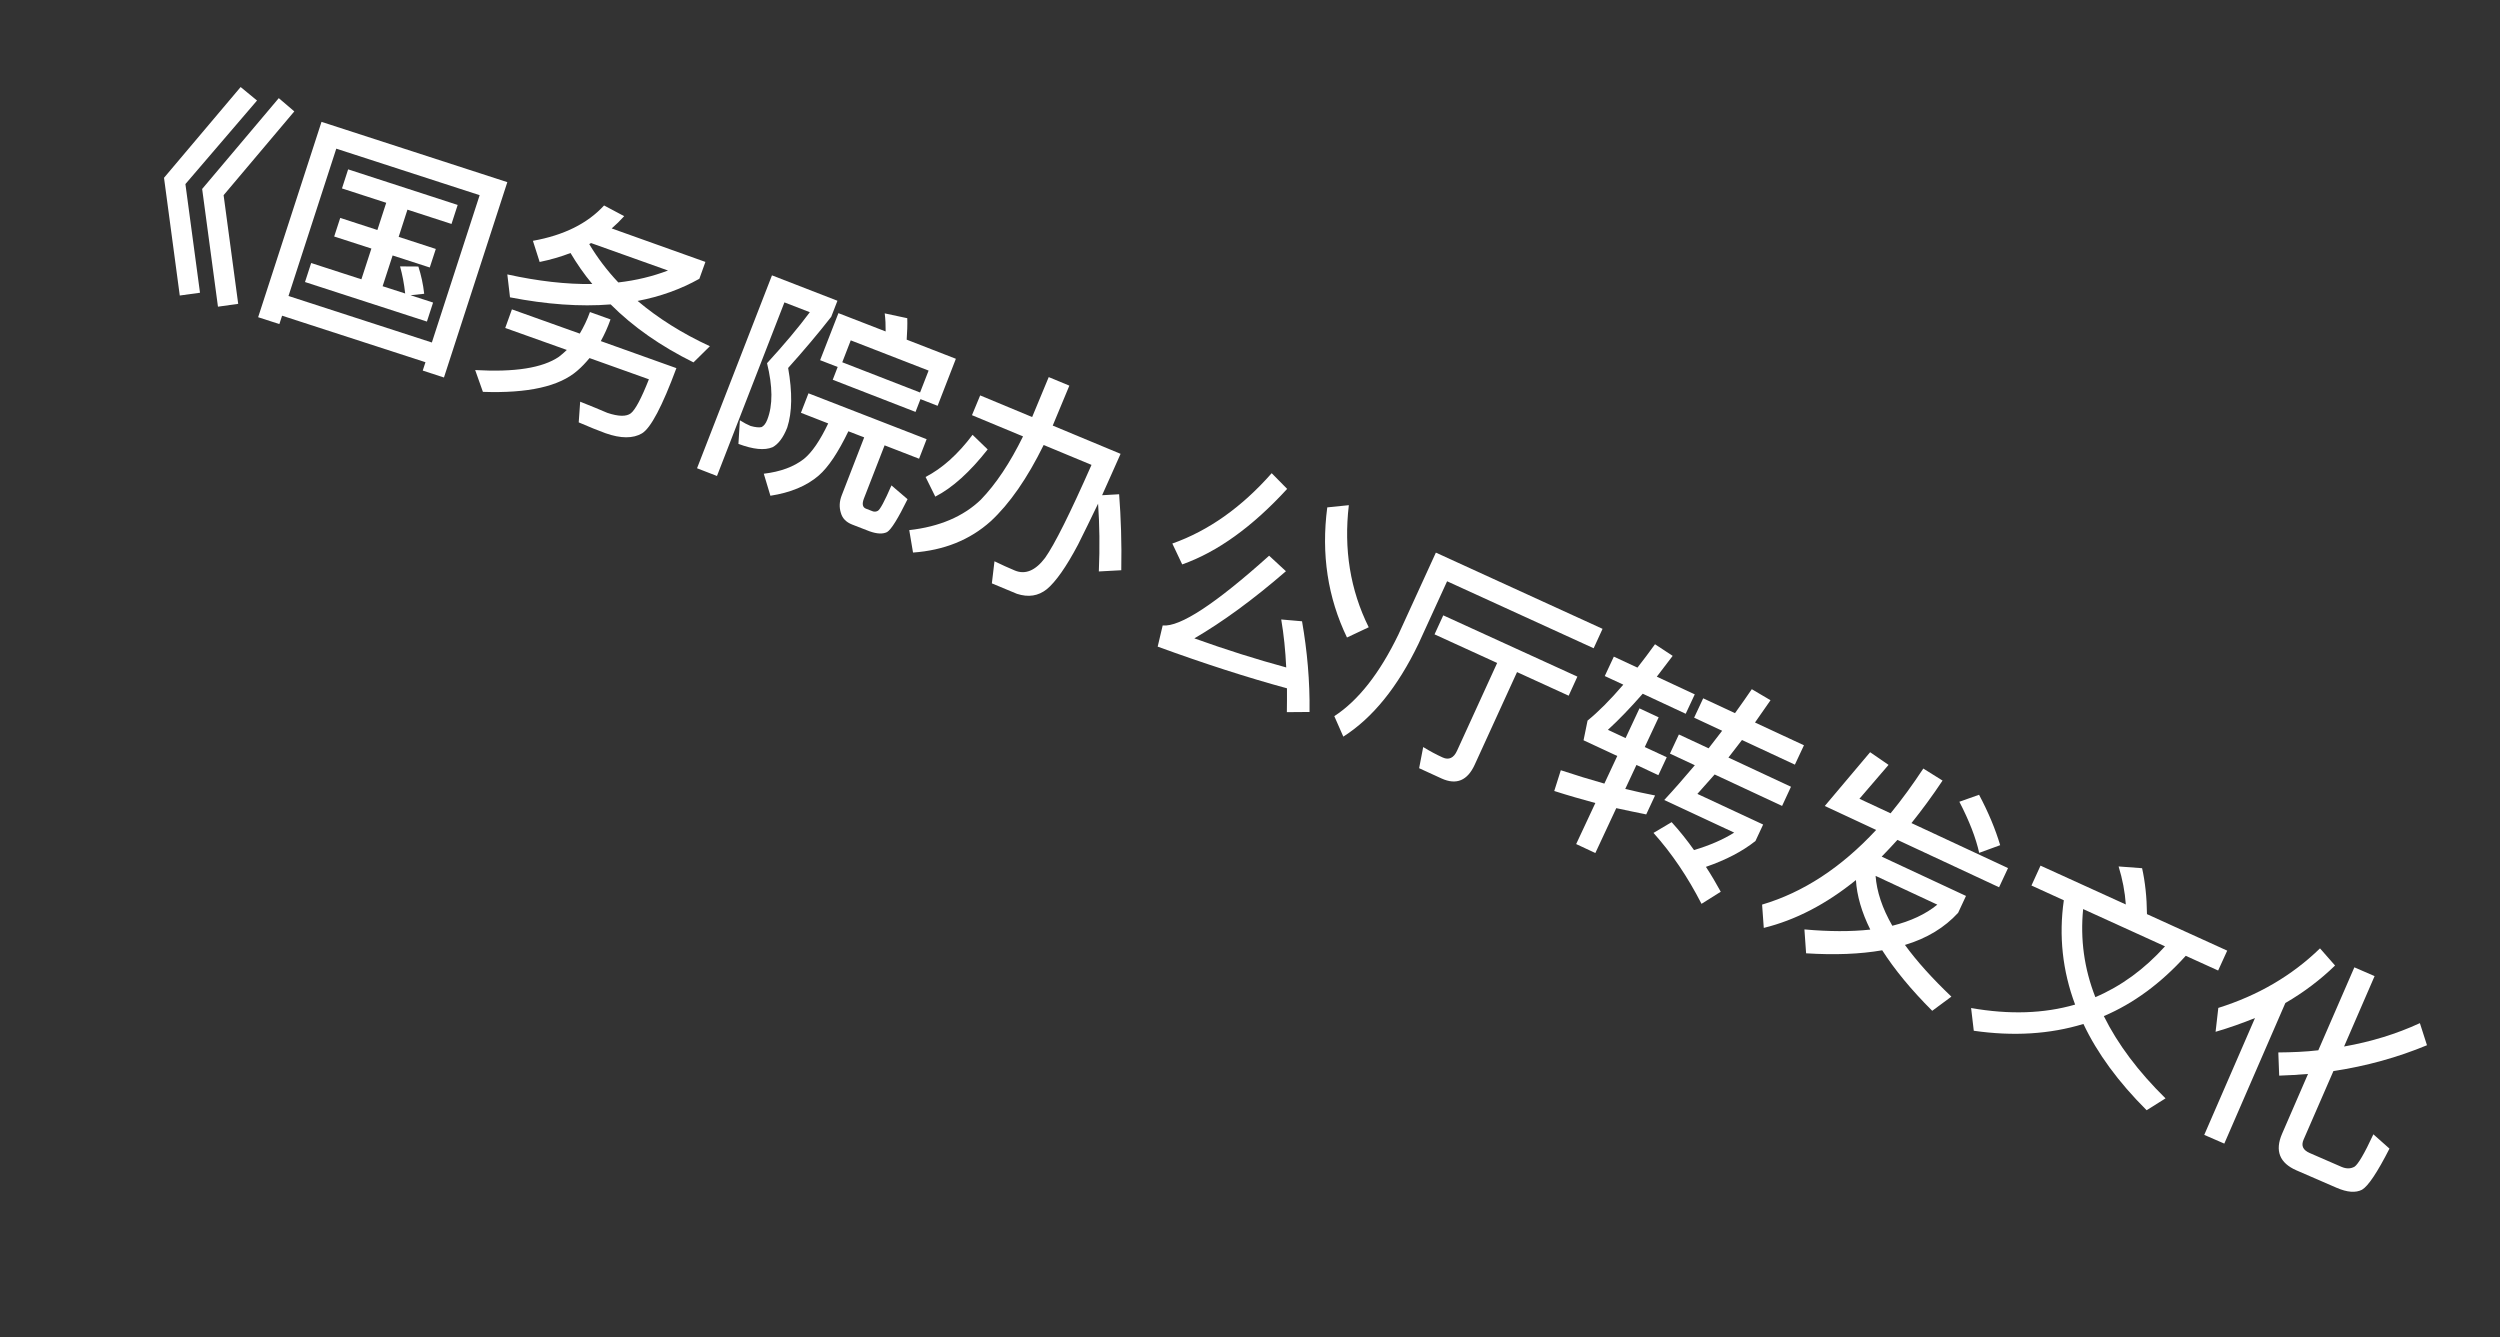 <svg width="43" height="23" viewBox="0 0 43 23" fill="none" xmlns="http://www.w3.org/2000/svg">
<rect x="0" y="0" width="43" height="23" fill="#333333" stroke="none"/>
<path d="M4.139 1.497L4.421 1.729L3.189 3.166L3.44 5.035L3.092 5.083L2.821 3.058L4.139 1.497ZM4.795 1.688L5.062 1.916L3.846 3.357L4.097 5.226L3.749 5.275L3.477 3.25L4.795 1.688Z" fill="white"/>
<path d="M5.988 2.913L7.872 3.525L7.766 3.852L7.008 3.606L6.857 4.074L7.496 4.282L7.392 4.601L6.753 4.394L6.581 4.923L6.969 5.048C6.95 4.874 6.92 4.721 6.881 4.582L7.196 4.584C7.244 4.734 7.278 4.888 7.296 5.053L7.061 5.078L7.449 5.204L7.343 5.531L5.246 4.851L5.352 4.524L6.216 4.804L6.388 4.275L5.748 4.068L5.852 3.748L6.491 3.956L6.643 3.488L5.882 3.241L5.988 2.913ZM8.726 3.133L7.636 6.493L7.271 6.374L7.318 6.23L4.852 5.43L4.805 5.574L4.44 5.456L5.53 2.096L8.726 3.133ZM4.962 5.091L7.428 5.891L8.25 3.357L5.784 2.557L4.962 5.091Z" fill="white"/>
<path d="M10.39 3.534L10.736 3.718C10.667 3.795 10.594 3.866 10.521 3.929L12.133 4.505L12.029 4.795C11.71 4.974 11.355 5.102 10.967 5.176C11.317 5.471 11.729 5.733 12.21 5.955L11.928 6.233C11.368 5.956 10.892 5.625 10.504 5.236C9.98 5.278 9.4 5.236 8.772 5.114L8.726 4.72C9.254 4.836 9.744 4.892 10.188 4.885C10.045 4.715 9.922 4.535 9.813 4.352C9.646 4.416 9.471 4.467 9.282 4.506L9.166 4.142C9.697 4.047 10.105 3.845 10.39 3.534ZM10.635 4.858C10.941 4.823 11.224 4.754 11.49 4.653L10.167 4.181C10.152 4.188 10.142 4.193 10.135 4.199C10.274 4.431 10.441 4.653 10.635 4.858ZM10.147 5.367L10.501 5.494C10.453 5.63 10.396 5.754 10.334 5.867L11.634 6.332C11.391 6.988 11.193 7.363 11.042 7.454C10.89 7.544 10.678 7.545 10.414 7.451C10.286 7.405 10.131 7.341 9.954 7.265L9.979 6.909C10.172 6.986 10.328 7.05 10.446 7.101C10.639 7.166 10.774 7.167 10.85 7.109C10.928 7.048 11.032 6.851 11.161 6.524L10.14 6.159C10.074 6.238 10.006 6.311 9.932 6.374C9.623 6.646 9.083 6.767 8.306 6.74L8.173 6.365C8.851 6.404 9.332 6.329 9.613 6.137C9.661 6.099 9.709 6.06 9.749 6.019L8.69 5.641L8.805 5.321L9.972 5.738C10.038 5.626 10.099 5.503 10.147 5.367Z" fill="white"/>
<path d="M16.441 6.171L16.127 6.98L15.832 6.865L15.747 7.085L14.323 6.532L14.408 6.312L14.106 6.195L14.421 5.386L15.233 5.701C15.234 5.59 15.23 5.49 15.217 5.39L15.605 5.473C15.609 5.585 15.604 5.708 15.595 5.842L16.441 6.171ZM14.487 6.231L15.825 6.751L15.972 6.374L14.633 5.854L14.487 6.231ZM13.906 6.765L15.938 7.554L15.808 7.89L15.215 7.66L14.86 8.573C14.824 8.666 14.835 8.726 14.894 8.749L15.01 8.794C15.04 8.806 15.072 8.801 15.099 8.786C15.137 8.766 15.215 8.621 15.333 8.349L15.61 8.586C15.447 8.917 15.33 9.108 15.257 9.152C15.183 9.188 15.086 9.184 14.958 9.139L14.659 9.023C14.551 8.981 14.488 8.913 14.463 8.822C14.432 8.724 14.437 8.623 14.478 8.519L14.864 7.523L14.592 7.418C14.418 7.779 14.249 8.035 14.081 8.18C13.875 8.358 13.598 8.473 13.251 8.527L13.137 8.148C13.425 8.114 13.656 8.028 13.828 7.893C13.967 7.78 14.106 7.576 14.245 7.283L13.776 7.1L13.906 6.765ZM13.278 4.736L14.404 5.173L14.297 5.449C14.076 5.732 13.828 6.026 13.556 6.329C13.63 6.747 13.626 7.089 13.541 7.352C13.473 7.528 13.386 7.64 13.288 7.692C13.15 7.75 12.956 7.73 12.701 7.635L12.726 7.229C12.795 7.273 12.859 7.306 12.911 7.327C12.996 7.351 13.063 7.356 13.101 7.345C13.139 7.325 13.171 7.286 13.197 7.219C13.295 6.969 13.291 6.646 13.193 6.247C13.483 5.931 13.731 5.637 13.929 5.37L13.492 5.201L12.332 8.187L11.989 8.054L13.278 4.736Z" fill="white"/>
<path d="M16.728 7.479L16.988 7.73C16.683 8.118 16.385 8.388 16.087 8.542L15.92 8.204C16.207 8.055 16.476 7.815 16.728 7.479ZM18.038 6.486L18.393 6.633L18.107 7.32L19.274 7.806C19.159 8.061 19.056 8.3 18.956 8.518L19.249 8.501C19.28 8.904 19.295 9.339 19.286 9.808L18.9 9.829C18.918 9.412 18.912 9.02 18.887 8.663C18.759 8.93 18.642 9.168 18.542 9.368C18.339 9.752 18.159 10.006 18.007 10.133C17.857 10.253 17.687 10.277 17.492 10.214L17.06 10.034L17.105 9.654C17.228 9.714 17.345 9.767 17.456 9.813C17.636 9.888 17.811 9.813 17.975 9.596C18.141 9.362 18.407 8.827 18.774 7.996L17.951 7.654C17.67 8.226 17.367 8.663 17.041 8.965C16.682 9.288 16.235 9.466 15.704 9.504L15.639 9.118C16.157 9.06 16.568 8.885 16.87 8.595C17.13 8.326 17.372 7.963 17.596 7.506L16.718 7.141L16.859 6.801L17.753 7.173L18.038 6.486Z" fill="white"/>
<path d="M21.873 8.139L22.139 8.409C21.542 9.06 20.939 9.494 20.334 9.708L20.164 9.349C20.786 9.129 21.357 8.725 21.873 8.139ZM22.395 10.686C22.484 11.197 22.531 11.716 22.524 12.246L22.134 12.249C22.134 12.11 22.139 11.972 22.136 11.839C21.457 11.654 20.718 11.416 19.912 11.122L19.998 10.758C20.295 10.788 20.904 10.388 21.829 9.558L22.118 9.825C21.553 10.315 21.025 10.699 20.543 10.98C21.079 11.173 21.608 11.34 22.123 11.48C22.109 11.185 22.081 10.911 22.037 10.655L22.395 10.686ZM23.2 8.689C23.111 9.445 23.223 10.146 23.542 10.789L23.168 10.965C22.837 10.277 22.723 9.532 22.829 8.727L23.2 8.689Z" fill="white"/>
<path d="M27.564 10.816L27.411 11.15L24.89 9.998L24.399 11.071C24.04 11.818 23.608 12.35 23.105 12.67L22.95 12.318C23.363 12.049 23.731 11.58 24.053 10.913L24.697 9.505L27.564 10.816ZM24.824 10.584L27.131 11.638L26.981 11.966L26.093 11.56L25.365 13.153C25.24 13.426 25.05 13.506 24.795 13.39L24.409 13.213L24.479 12.849C24.592 12.919 24.705 12.979 24.815 13.029C24.92 13.077 25.005 13.037 25.061 12.913L25.751 11.403L24.674 10.911L24.824 10.584Z" fill="white"/>
<path d="M28.199 12.184L28.529 12.338L28.29 12.849L28.668 13.025L28.524 13.333L28.147 13.157L27.954 13.57C28.132 13.614 28.305 13.65 28.467 13.682L28.315 14.008C28.149 13.975 27.977 13.938 27.8 13.9L27.44 14.672L27.11 14.518L27.44 13.812C27.213 13.75 26.975 13.683 26.733 13.605L26.846 13.248C27.107 13.334 27.357 13.411 27.595 13.478L27.817 13.003L27.237 12.733L27.306 12.394C27.492 12.243 27.697 12.038 27.921 11.776L27.602 11.628L27.758 11.294L28.164 11.483C28.262 11.357 28.364 11.224 28.466 11.081L28.77 11.281C28.677 11.405 28.585 11.526 28.497 11.639L29.15 11.943L28.994 12.277L28.255 11.932C28.046 12.17 27.848 12.378 27.656 12.553L27.96 12.695L28.199 12.184ZM29.295 12.011L29.842 12.266C29.94 12.131 30.035 11.994 30.131 11.854L30.453 12.044C30.36 12.177 30.271 12.303 30.186 12.427L31.028 12.819L30.872 13.152L29.962 12.728C29.883 12.832 29.805 12.933 29.729 13.03L30.805 13.532L30.652 13.862L29.492 13.321C29.387 13.44 29.287 13.552 29.195 13.655L30.326 14.182L30.194 14.465C29.97 14.643 29.689 14.79 29.342 14.91C29.435 15.051 29.518 15.195 29.597 15.338L29.266 15.546C29.028 15.082 28.754 14.676 28.44 14.326L28.752 14.141C28.892 14.294 29.02 14.456 29.137 14.621C29.403 14.542 29.635 14.442 29.828 14.321L28.625 13.76C28.8 13.572 28.974 13.371 29.151 13.162L28.723 12.962L28.877 12.633L29.388 12.871C29.468 12.767 29.545 12.666 29.621 12.569L29.139 12.344L29.295 12.011Z" fill="white"/>
<path d="M31.386 13.863L32.166 12.938L32.483 13.156L31.982 13.739L32.518 13.989C32.712 13.753 32.898 13.496 33.081 13.219L33.412 13.426C33.235 13.692 33.055 13.935 32.877 14.157L34.538 14.931L34.384 15.261L32.636 14.446C32.544 14.549 32.452 14.643 32.365 14.734L33.815 15.41L33.68 15.7C33.447 15.954 33.145 16.139 32.765 16.253C32.969 16.534 33.237 16.831 33.564 17.142L33.234 17.386C32.87 17.022 32.583 16.672 32.374 16.345C31.994 16.411 31.558 16.428 31.065 16.397L31.036 15.986C31.459 16.024 31.839 16.025 32.169 15.989C32.021 15.691 31.938 15.405 31.922 15.137C31.41 15.552 30.881 15.826 30.337 15.96L30.308 15.559C31.015 15.35 31.669 14.922 32.27 14.275L31.386 13.863ZM32.26 15.065C32.28 15.335 32.375 15.622 32.548 15.923C32.863 15.845 33.122 15.723 33.322 15.56L32.26 15.065ZM34.04 13.67C34.202 13.975 34.322 14.265 34.403 14.537L34.042 14.669C33.985 14.413 33.873 14.122 33.701 13.79L34.04 13.67Z" fill="white"/>
<path d="M35.097 14.889L36.564 15.557C36.549 15.339 36.507 15.122 36.44 14.903L36.844 14.933C36.896 15.167 36.925 15.431 36.928 15.723L38.308 16.351L38.152 16.693L37.595 16.44C37.168 16.913 36.699 17.258 36.186 17.477C36.424 17.959 36.78 18.433 37.247 18.892L36.922 19.096C36.435 18.61 36.072 18.115 35.835 17.612C35.258 17.788 34.629 17.827 33.949 17.729L33.903 17.338C34.562 17.454 35.156 17.434 35.692 17.279C35.474 16.696 35.41 16.095 35.498 15.485L34.941 15.231L35.097 14.889ZM35.83 15.636C35.779 16.153 35.847 16.659 36.04 17.151C36.483 16.962 36.884 16.67 37.238 16.277L35.83 15.636Z" fill="white"/>
<path d="M39.904 16.312L40.163 16.607C39.908 16.854 39.622 17.07 39.308 17.252L38.258 19.67L37.913 19.52L38.786 17.51C38.569 17.598 38.342 17.679 38.108 17.747L38.155 17.336C38.837 17.122 39.42 16.782 39.904 16.312ZM40.188 20.429L39.501 20.131C39.208 20.004 39.125 19.793 39.252 19.5L39.698 18.472C39.536 18.485 39.37 18.496 39.202 18.501L39.187 18.102C39.424 18.1 39.654 18.091 39.875 18.065L40.495 16.638L40.843 16.789L40.318 18C40.781 17.918 41.218 17.785 41.622 17.598L41.744 17.978C41.24 18.187 40.703 18.337 40.135 18.422L39.621 19.603C39.577 19.706 39.61 19.781 39.727 19.832L40.274 20.07C40.358 20.106 40.433 20.104 40.498 20.067C40.558 20.027 40.668 19.844 40.822 19.51L41.099 19.756C40.89 20.167 40.731 20.403 40.627 20.463C40.519 20.52 40.371 20.509 40.188 20.429Z" fill="white"/>
</svg>
